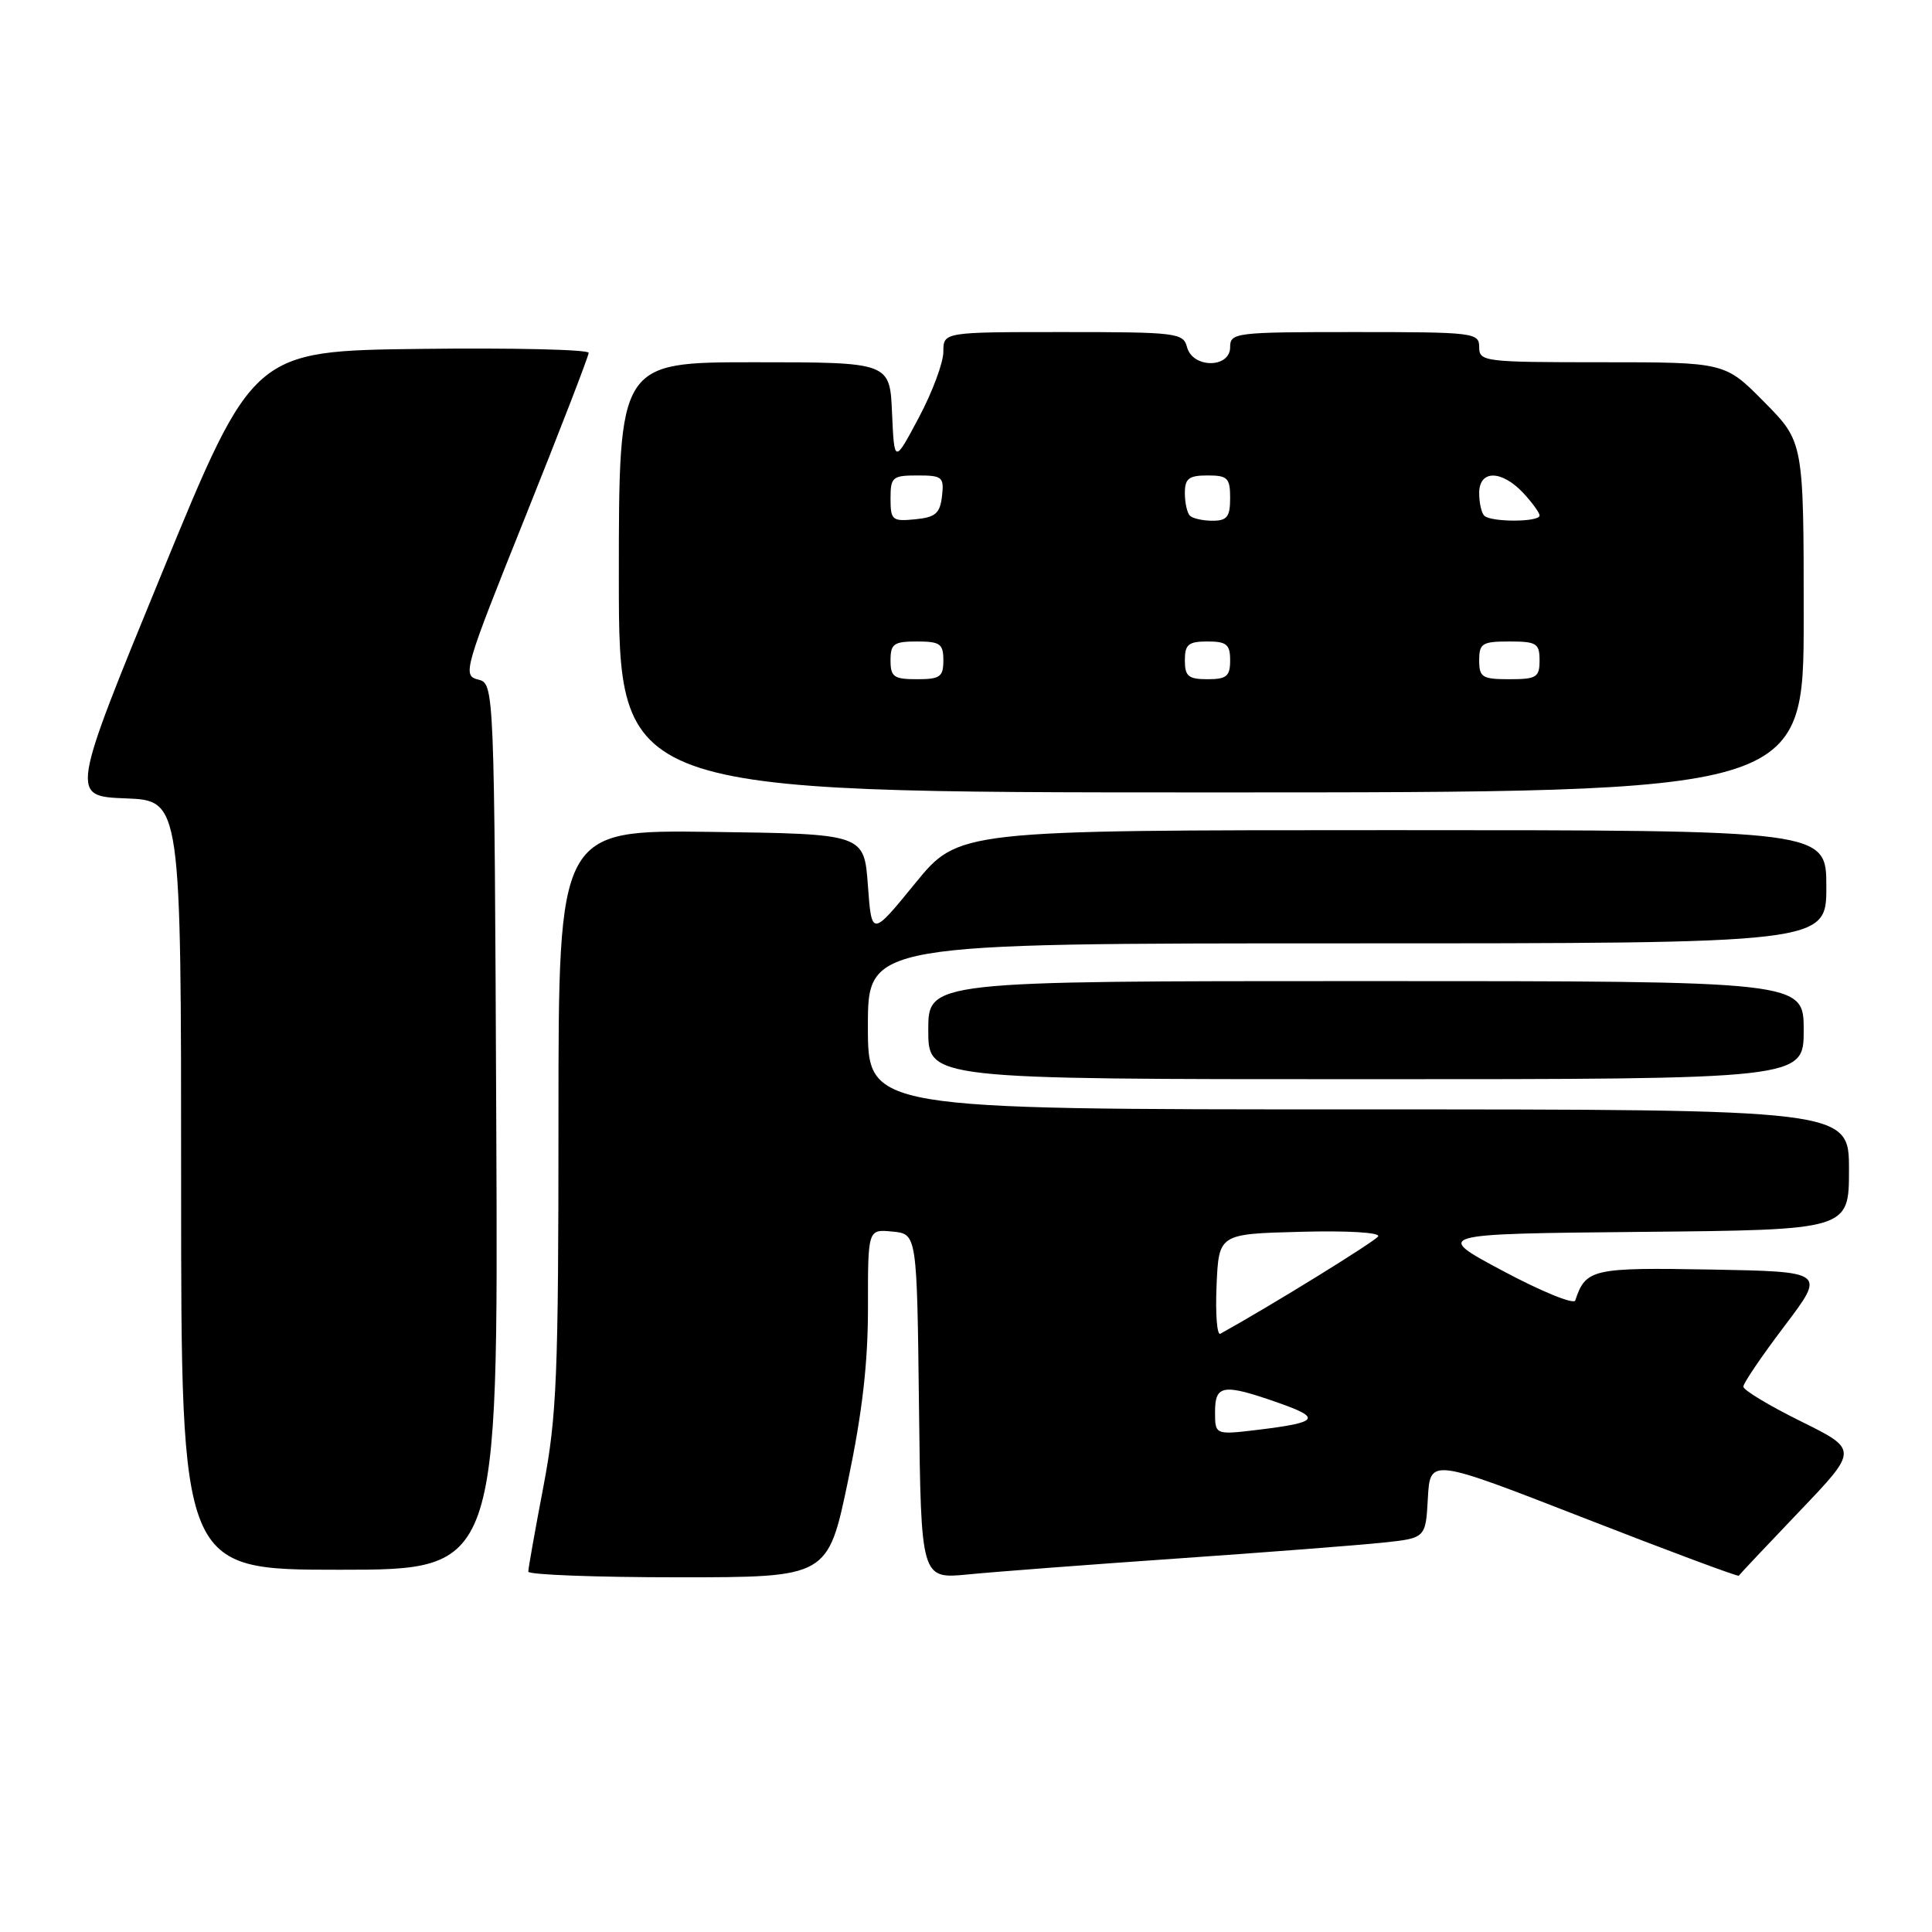<?xml version="1.0" encoding="UTF-8" standalone="no"?>
<!DOCTYPE svg PUBLIC "-//W3C//DTD SVG 1.1//EN" "http://www.w3.org/Graphics/SVG/1.1/DTD/svg11.dtd" >
<svg xmlns="http://www.w3.org/2000/svg" xmlns:xlink="http://www.w3.org/1999/xlink" version="1.1" viewBox="0 0 256 256">
 <g >
 <path fill="currentColor"
d=" M 112.36 196.25 C 114.27 187.13 115.02 180.56 115.01 173.19 C 115.00 162.87 115.00 162.87 118.25 163.19 C 121.50 163.50 121.50 163.50 121.77 186.36 C 122.04 209.23 122.04 209.23 128.27 208.62 C 131.70 208.28 144.18 207.33 156.00 206.51 C 167.82 205.69 180.07 204.74 183.20 204.41 C 188.91 203.81 188.91 203.81 189.20 198.51 C 189.50 193.20 189.50 193.20 209.88 201.14 C 221.08 205.51 230.32 208.95 230.40 208.79 C 230.49 208.63 234.09 204.81 238.40 200.30 C 246.24 192.10 246.24 192.10 238.62 188.33 C 234.43 186.26 231.00 184.19 231.00 183.74 C 231.00 183.28 233.45 179.67 236.45 175.71 C 241.91 168.50 241.91 168.50 226.71 168.22 C 210.98 167.94 210.12 168.13 208.73 172.32 C 208.54 172.88 204.24 171.13 199.17 168.42 C 189.95 163.50 189.95 163.50 217.47 163.23 C 245.00 162.97 245.00 162.97 245.00 154.98 C 245.00 147.00 245.00 147.00 180.00 147.00 C 115.00 147.00 115.00 147.00 115.00 136.00 C 115.00 125.00 115.00 125.00 178.50 125.00 C 242.00 125.00 242.00 125.00 242.00 117.50 C 242.00 110.00 242.00 110.00 184.50 110.00 C 127.01 110.00 127.01 110.00 121.25 117.06 C 115.50 124.11 115.50 124.11 115.00 117.31 C 114.50 110.50 114.50 110.50 94.25 110.23 C 74.00 109.96 74.00 109.96 74.00 148.23 C 74.00 182.34 73.78 187.65 72.00 197.00 C 70.90 202.77 70.00 207.83 70.00 208.25 C 70.00 208.66 78.93 209.00 89.84 209.00 C 109.69 209.00 109.69 209.00 112.36 196.25 Z  M 65.76 149.29 C 65.50 90.59 65.50 90.59 63.34 90.04 C 61.26 89.52 61.49 88.71 69.59 68.52 C 74.21 56.99 78.00 47.19 78.00 46.75 C 78.00 46.32 68.00 46.08 55.77 46.23 C 33.54 46.50 33.54 46.50 21.43 76.00 C 9.32 105.50 9.32 105.50 16.66 105.79 C 24.00 106.08 24.00 106.08 24.00 157.04 C 24.00 208.00 24.00 208.00 45.01 208.00 C 66.02 208.00 66.02 208.00 65.76 149.29 Z  M 239.00 136.50 C 239.00 130.00 239.00 130.00 181.00 130.00 C 123.00 130.00 123.00 130.00 123.00 136.50 C 123.00 143.00 123.00 143.00 181.00 143.00 C 239.00 143.00 239.00 143.00 239.00 136.50 Z  M 239.00 81.78 C 239.00 58.56 239.00 58.56 233.78 53.28 C 228.57 48.00 228.57 48.00 212.28 48.00 C 196.67 48.00 196.00 47.92 196.00 46.00 C 196.00 44.08 195.33 44.00 179.50 44.00 C 163.67 44.00 163.00 44.08 163.00 46.00 C 163.00 48.82 158.03 48.82 157.29 46.00 C 156.79 44.11 155.93 44.00 140.88 44.00 C 125.00 44.00 125.00 44.00 125.00 46.61 C 125.00 48.05 123.54 51.97 121.75 55.33 C 118.50 61.44 118.50 61.44 118.20 54.72 C 117.91 48.00 117.91 48.00 99.95 48.00 C 82.00 48.00 82.00 48.00 82.00 76.50 C 82.00 105.00 82.00 105.00 160.50 105.00 C 239.00 105.00 239.00 105.00 239.00 81.78 Z  M 161.00 187.07 C 161.00 183.46 162.09 183.31 169.45 185.90 C 175.15 187.90 174.71 188.48 166.75 189.45 C 161.00 190.14 161.00 190.14 161.00 187.07 Z  M 161.20 170.34 C 161.50 163.50 161.50 163.50 172.33 163.22 C 178.53 163.05 182.92 163.31 182.61 163.83 C 182.19 164.50 168.42 173.01 161.70 176.73 C 161.26 176.98 161.04 174.10 161.20 170.34 Z  M 118.00 87.50 C 118.00 85.31 118.43 85.00 121.50 85.00 C 124.57 85.00 125.00 85.31 125.00 87.50 C 125.00 89.69 124.57 90.00 121.50 90.00 C 118.43 90.00 118.00 89.69 118.00 87.50 Z  M 157.00 87.50 C 157.00 85.39 157.47 85.00 160.00 85.00 C 162.53 85.00 163.00 85.39 163.00 87.50 C 163.00 89.61 162.53 90.00 160.00 90.00 C 157.47 90.00 157.00 89.61 157.00 87.50 Z  M 196.00 87.50 C 196.00 85.25 196.40 85.00 200.00 85.00 C 203.60 85.00 204.00 85.25 204.00 87.50 C 204.00 89.75 203.60 90.00 200.00 90.00 C 196.40 90.00 196.00 89.75 196.00 87.50 Z  M 118.00 66.06 C 118.00 63.22 118.25 63.00 121.57 63.00 C 124.87 63.00 125.11 63.20 124.82 65.75 C 124.55 68.04 123.96 68.55 121.25 68.81 C 118.22 69.11 118.00 68.92 118.00 66.06 Z  M 157.67 68.33 C 157.30 67.97 157.00 66.62 157.00 65.33 C 157.00 63.41 157.52 63.00 160.00 63.00 C 162.67 63.00 163.00 63.33 163.00 66.00 C 163.00 68.48 162.59 69.00 160.67 69.00 C 159.38 69.00 158.03 68.70 157.67 68.33 Z  M 196.67 68.33 C 196.30 67.97 196.00 66.62 196.00 65.33 C 196.00 62.25 198.94 62.25 201.83 65.31 C 203.02 66.59 204.00 67.94 204.00 68.31 C 204.00 69.20 197.55 69.21 196.67 68.33 Z "/>
</g>
</svg>